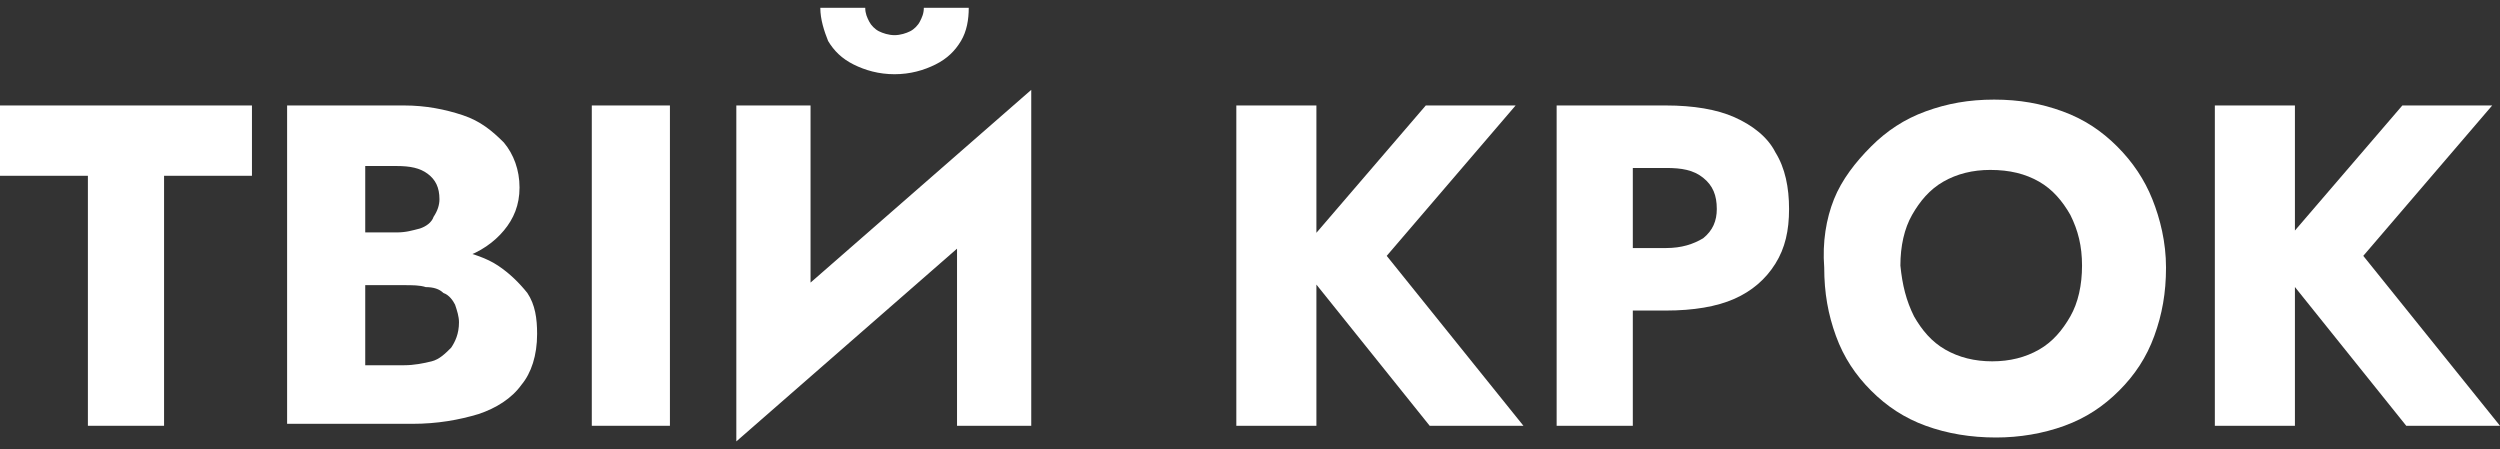 <?xml version="1.0" encoding="utf-8"?>
<!-- Generator: Adobe Illustrator 26.1.0, SVG Export Plug-In . SVG Version: 6.00 Build 0)  -->
<svg version="1.1" id="Layer_1" xmlns="http://www.w3.org/2000/svg" xmlns:xlink="http://www.w3.org/1999/xlink" x="0px" y="0px"
	 width="128px" height="23px" viewBox="0 0 128 23" style="enable-background:new 0 0 128 23;" xml:space="preserve">
<rect x="0" y="0" width="128" height="23" fill="#333333" stroke="none"/>
<style type="text/css">
	.st0{fill:#FFFFFF;}
</style>
<g>
	<g>
		<path class="st0" d="M0,5.4h12.9V9H8.4v12.8H4.5V9H0V5.4z"/>
		<path class="st0" d="M17.7,11.9h2.6c0.5,0,0.8-0.1,1.2-0.2c0.3-0.1,0.6-0.3,0.7-0.6c0.2-0.3,0.3-0.6,0.3-0.9c0-0.6-0.2-1-0.6-1.3
			S21,8.5,20.3,8.5h-1.6v10.2h2c0.5,0,1-0.1,1.4-0.2s0.7-0.4,1-0.7c0.2-0.3,0.4-0.7,0.4-1.3c0-0.3-0.1-0.6-0.2-0.9
			c-0.1-0.2-0.3-0.5-0.6-0.6c-0.2-0.2-0.5-0.3-0.9-0.3c-0.3-0.1-0.7-0.1-1.1-0.1h-3v-2.1h3.5c0.8,0,1.6,0.1,2.3,0.3
			c0.7,0.2,1.4,0.4,2,0.8c0.6,0.4,1.1,0.9,1.5,1.4c0.4,0.6,0.5,1.3,0.5,2.1c0,1.1-0.3,2-0.8,2.6c-0.5,0.7-1.3,1.2-2.2,1.5
			c-1,0.3-2.1,0.5-3.4,0.5h-6.4V5.4h6c1.1,0,2.1,0.2,3,0.5s1.5,0.8,2.1,1.4c0.5,0.6,0.8,1.4,0.8,2.3c0,0.9-0.3,1.6-0.8,2.2
			c-0.5,0.6-1.2,1.1-2.1,1.4c-0.9,0.3-1.9,0.5-3,0.5h-3.1v-1.8H17.7z"/>
		<path class="st0" d="M34.3,5.4v16.4h-4V5.4H34.3z"/>
		<path class="st0" d="M37.7,22.6l0.1-4.9l15-13.1l-0.1,4.9L37.7,22.6z M41.5,18.7l-3.8,3.9V5.4h3.8V18.7z M44.3,0.4
			c0,0.3,0.1,0.5,0.2,0.7c0.1,0.2,0.3,0.4,0.5,0.5s0.5,0.2,0.8,0.2s0.6-0.1,0.8-0.2s0.4-0.3,0.5-0.5s0.2-0.4,0.2-0.7h2.3
			c0,0.6-0.1,1.2-0.4,1.7c-0.3,0.5-0.7,0.9-1.3,1.2s-1.3,0.5-2.1,0.5s-1.5-0.2-2.1-0.5s-1-0.7-1.3-1.2C42.2,1.6,42,1,42,0.4H44.3z
			 M52.8,21.8H49V8.6l3.8-4V21.8z"/>
		<path class="st0" d="M67.4,5.4v16.4h-4.1V5.4H67.4z M77.6,5.4L71,13.1l7,8.7h-4.8l-6.9-8.6L73,5.4C73,5.4,77.6,5.4,77.6,5.4z"/>
		<path class="st0" d="M83.6,5.4v16.4h-3.9V5.4H83.6z M82.1,5.4h3.2c1.4,0,2.6,0.2,3.5,0.6s1.7,1,2.1,1.8c0.5,0.8,0.7,1.8,0.7,2.9
			s-0.2,2-0.7,2.8s-1.2,1.4-2.1,1.8c-0.9,0.4-2.1,0.6-3.5,0.6h-3.2v-3.2h3.2c0.8,0,1.4-0.2,1.9-0.5c0.5-0.4,0.7-0.9,0.7-1.5
			c0-0.7-0.2-1.2-0.7-1.6c-0.5-0.4-1.1-0.5-1.9-0.5h-3.2V5.4z"/>
		<path class="st0" d="M93.9,10.2c0.4-1,1.1-1.9,1.9-2.7s1.7-1.4,2.8-1.8c1.1-0.4,2.2-0.6,3.5-0.6s2.4,0.2,3.5,0.6s2,1,2.8,1.8
			s1.4,1.7,1.8,2.7s0.7,2.2,0.7,3.5s-0.2,2.4-0.6,3.5s-1,2-1.8,2.8s-1.7,1.4-2.8,1.8c-1.1,0.4-2.3,0.6-3.5,0.6
			c-1.3,0-2.5-0.2-3.6-0.6s-2-1-2.8-1.8s-1.4-1.7-1.8-2.8c-0.4-1.1-0.6-2.2-0.6-3.5C93.3,12.4,93.5,11.2,93.9,10.2z M98,16.2
			c0.4,0.7,0.9,1.3,1.6,1.7c0.7,0.4,1.5,0.6,2.4,0.6s1.7-0.2,2.4-0.6c0.7-0.4,1.2-1,1.6-1.7c0.4-0.7,0.6-1.6,0.6-2.6
			s-0.2-1.8-0.6-2.6c-0.4-0.7-0.9-1.3-1.6-1.7s-1.5-0.6-2.5-0.6c-0.9,0-1.7,0.2-2.4,0.6c-0.7,0.4-1.2,1-1.6,1.7s-0.6,1.6-0.6,2.6
			C97.4,14.6,97.6,15.4,98,16.2z"/>
		<path class="st0" d="M117.5,5.4v16.4h-4.1V5.4H117.5z M127.6,5.4l-6.6,7.7l7,8.7h-4.8l-6.9-8.6l6.7-7.8
			C123,5.4,127.6,5.4,127.6,5.4z"/>
	</g>
</g>
</svg>
